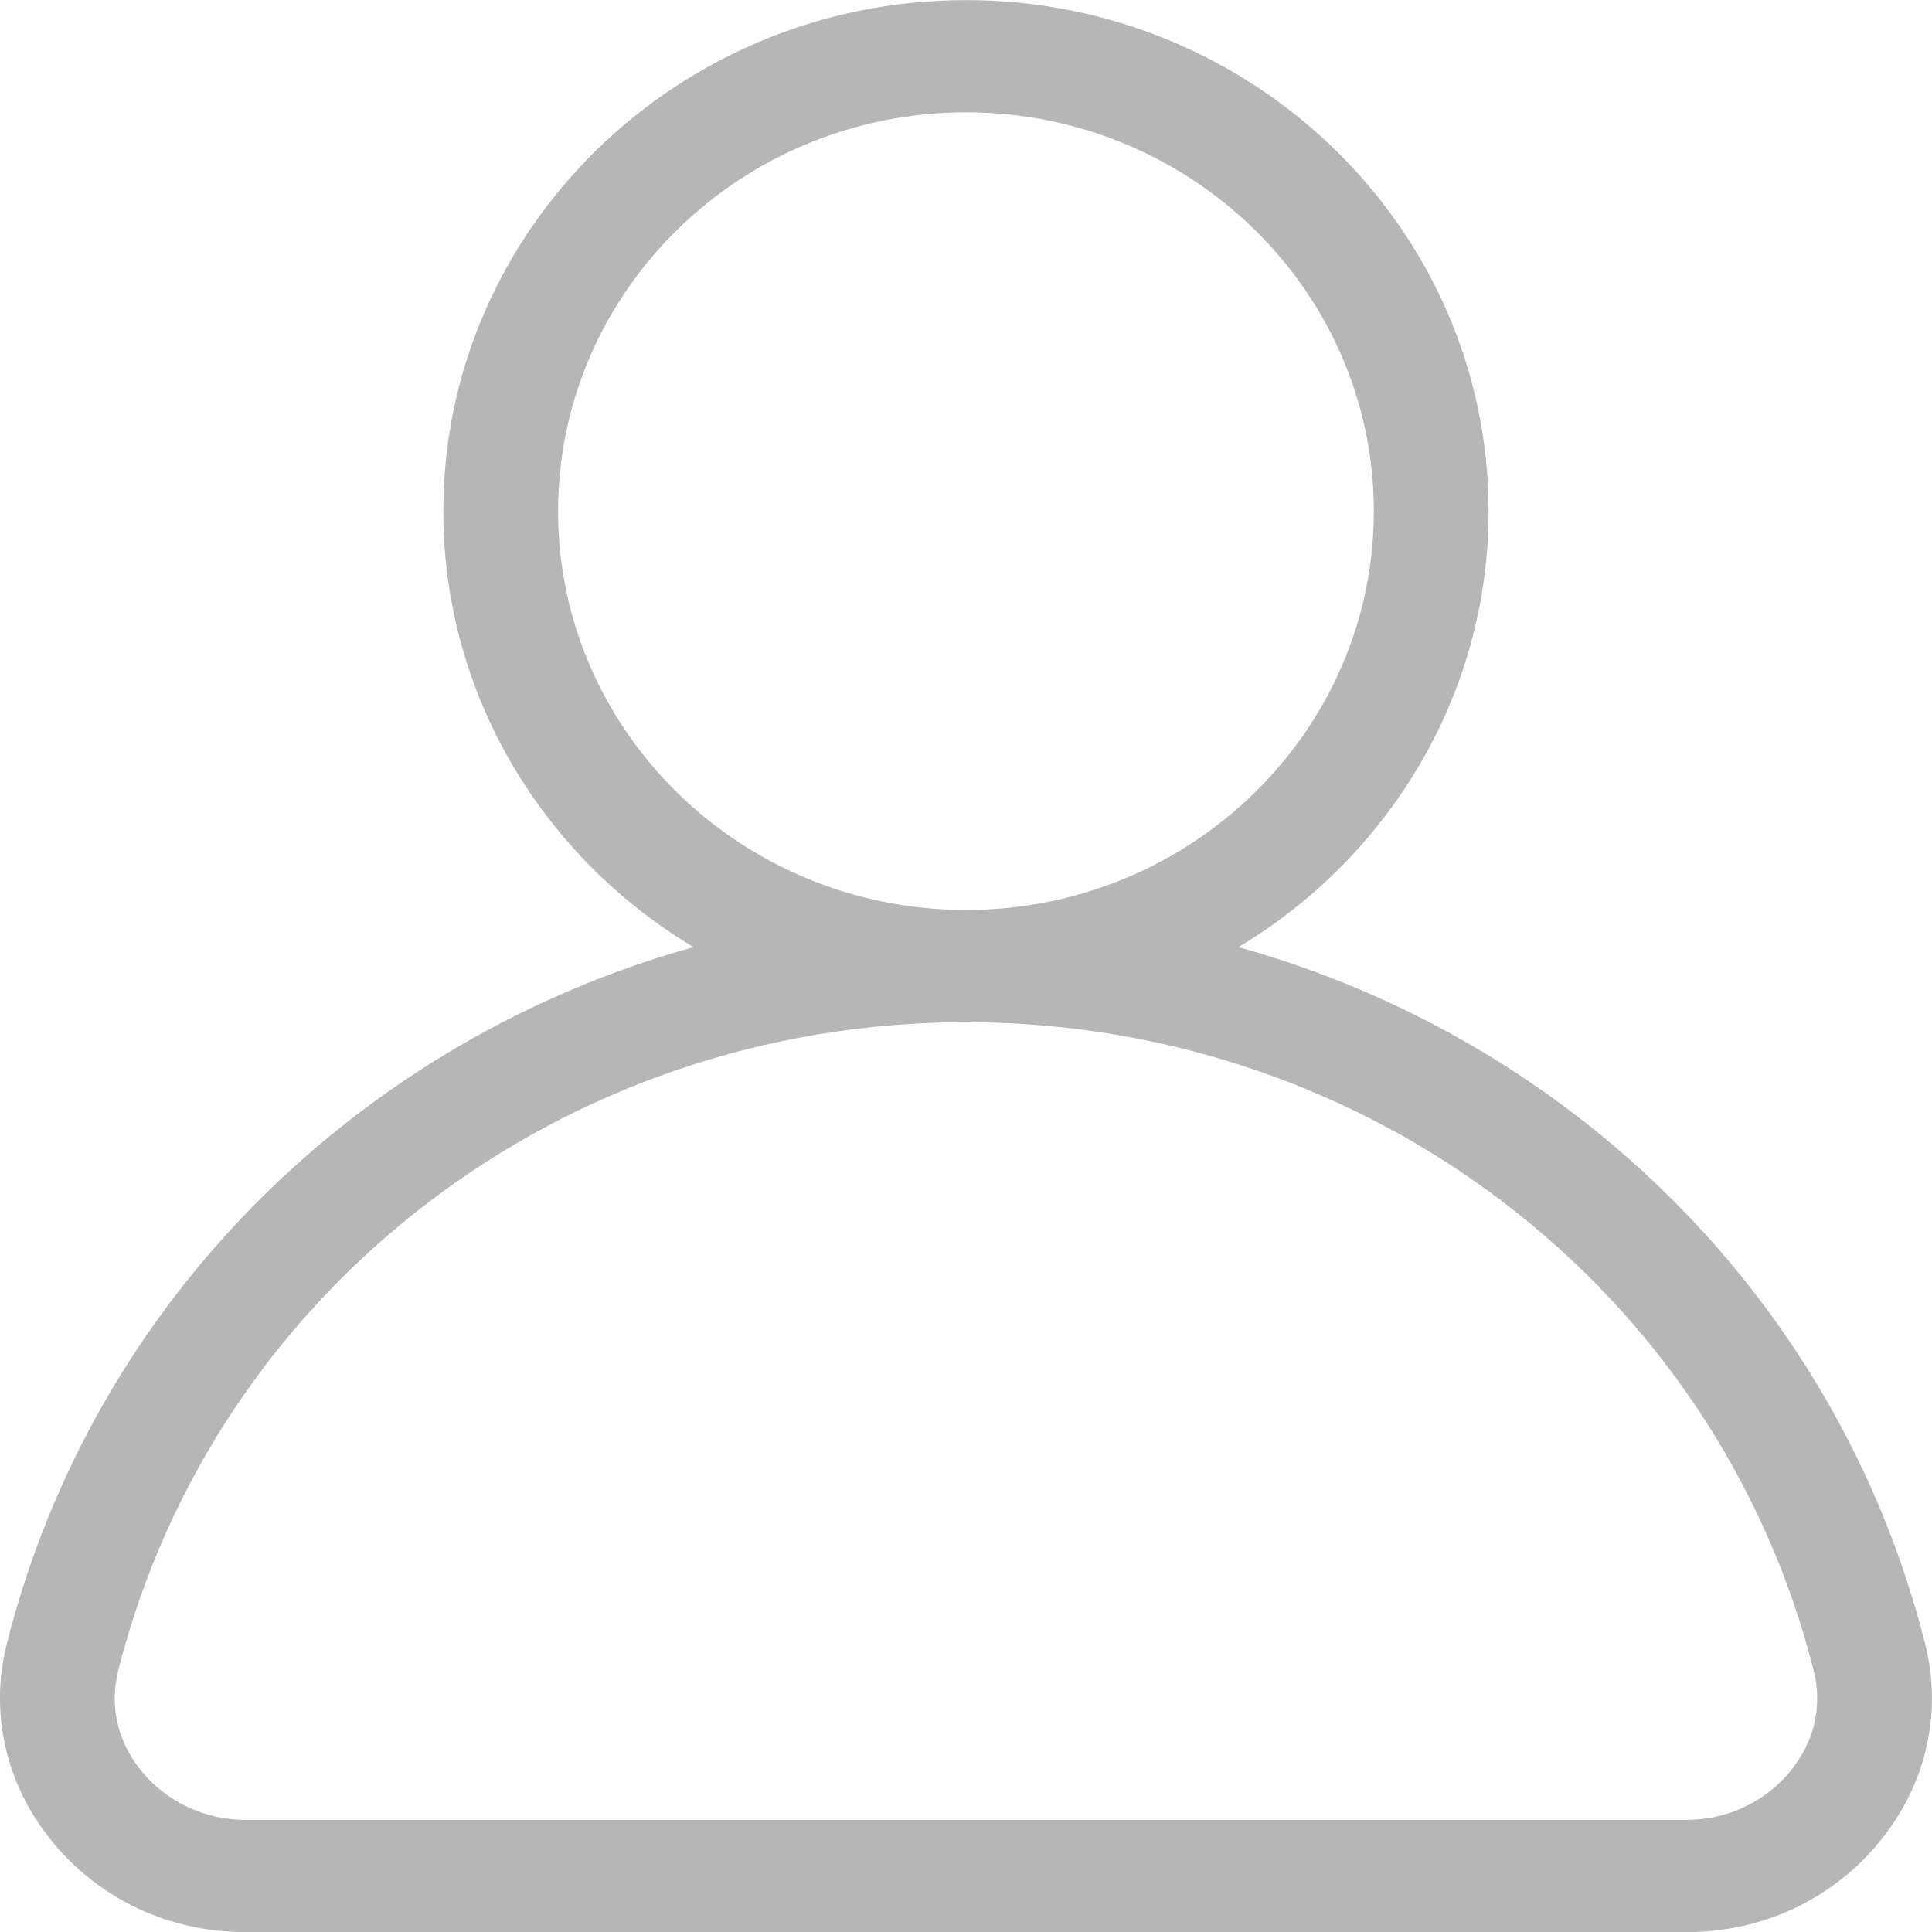 <svg fill="none" height="22" viewBox="0 0 22 22" width="22" xmlns="http://www.w3.org/2000/svg"><path clip-rule="evenodd" d="m20.395 20.159c-.283.354-.725.564-1.183.564h-16.425c-.457 0-.9-.211-1.183-.564-.267-.332-.358-.734-.259-1.131 1.097-4.349 5.067-7.388 9.655-7.388 4.588 0 8.557 3.038 9.654 7.388.099.397.008.799-.259 1.131zm-14.04-14.338c0-2.504 2.084-4.542 4.645-4.542 2.561 0 4.644 2.038 4.644 4.542 0 2.505-2.083 4.541-4.644 4.541-2.562 0-4.645-2.036-4.645-4.541zm15.568 12.902c-.985-3.906-4.017-6.877-7.82-7.938 1.707-1.025 2.848-2.866 2.848-4.964 0-3.209-2.67-5.82-5.951-5.82-3.283 0-5.952 2.611-5.952 5.82 0 2.098 1.141 3.939 2.848 4.964-3.803 1.061-6.835 4.031-7.82 7.938-.195.774-.013 1.586.5 2.224.536.671 1.343 1.054 2.211 1.054h16.425c.868 0 1.675-.383 2.211-1.054.513-.638.695-1.449.5-2.224z" fill="#b6b6b6" fill-rule="evenodd"/></svg>